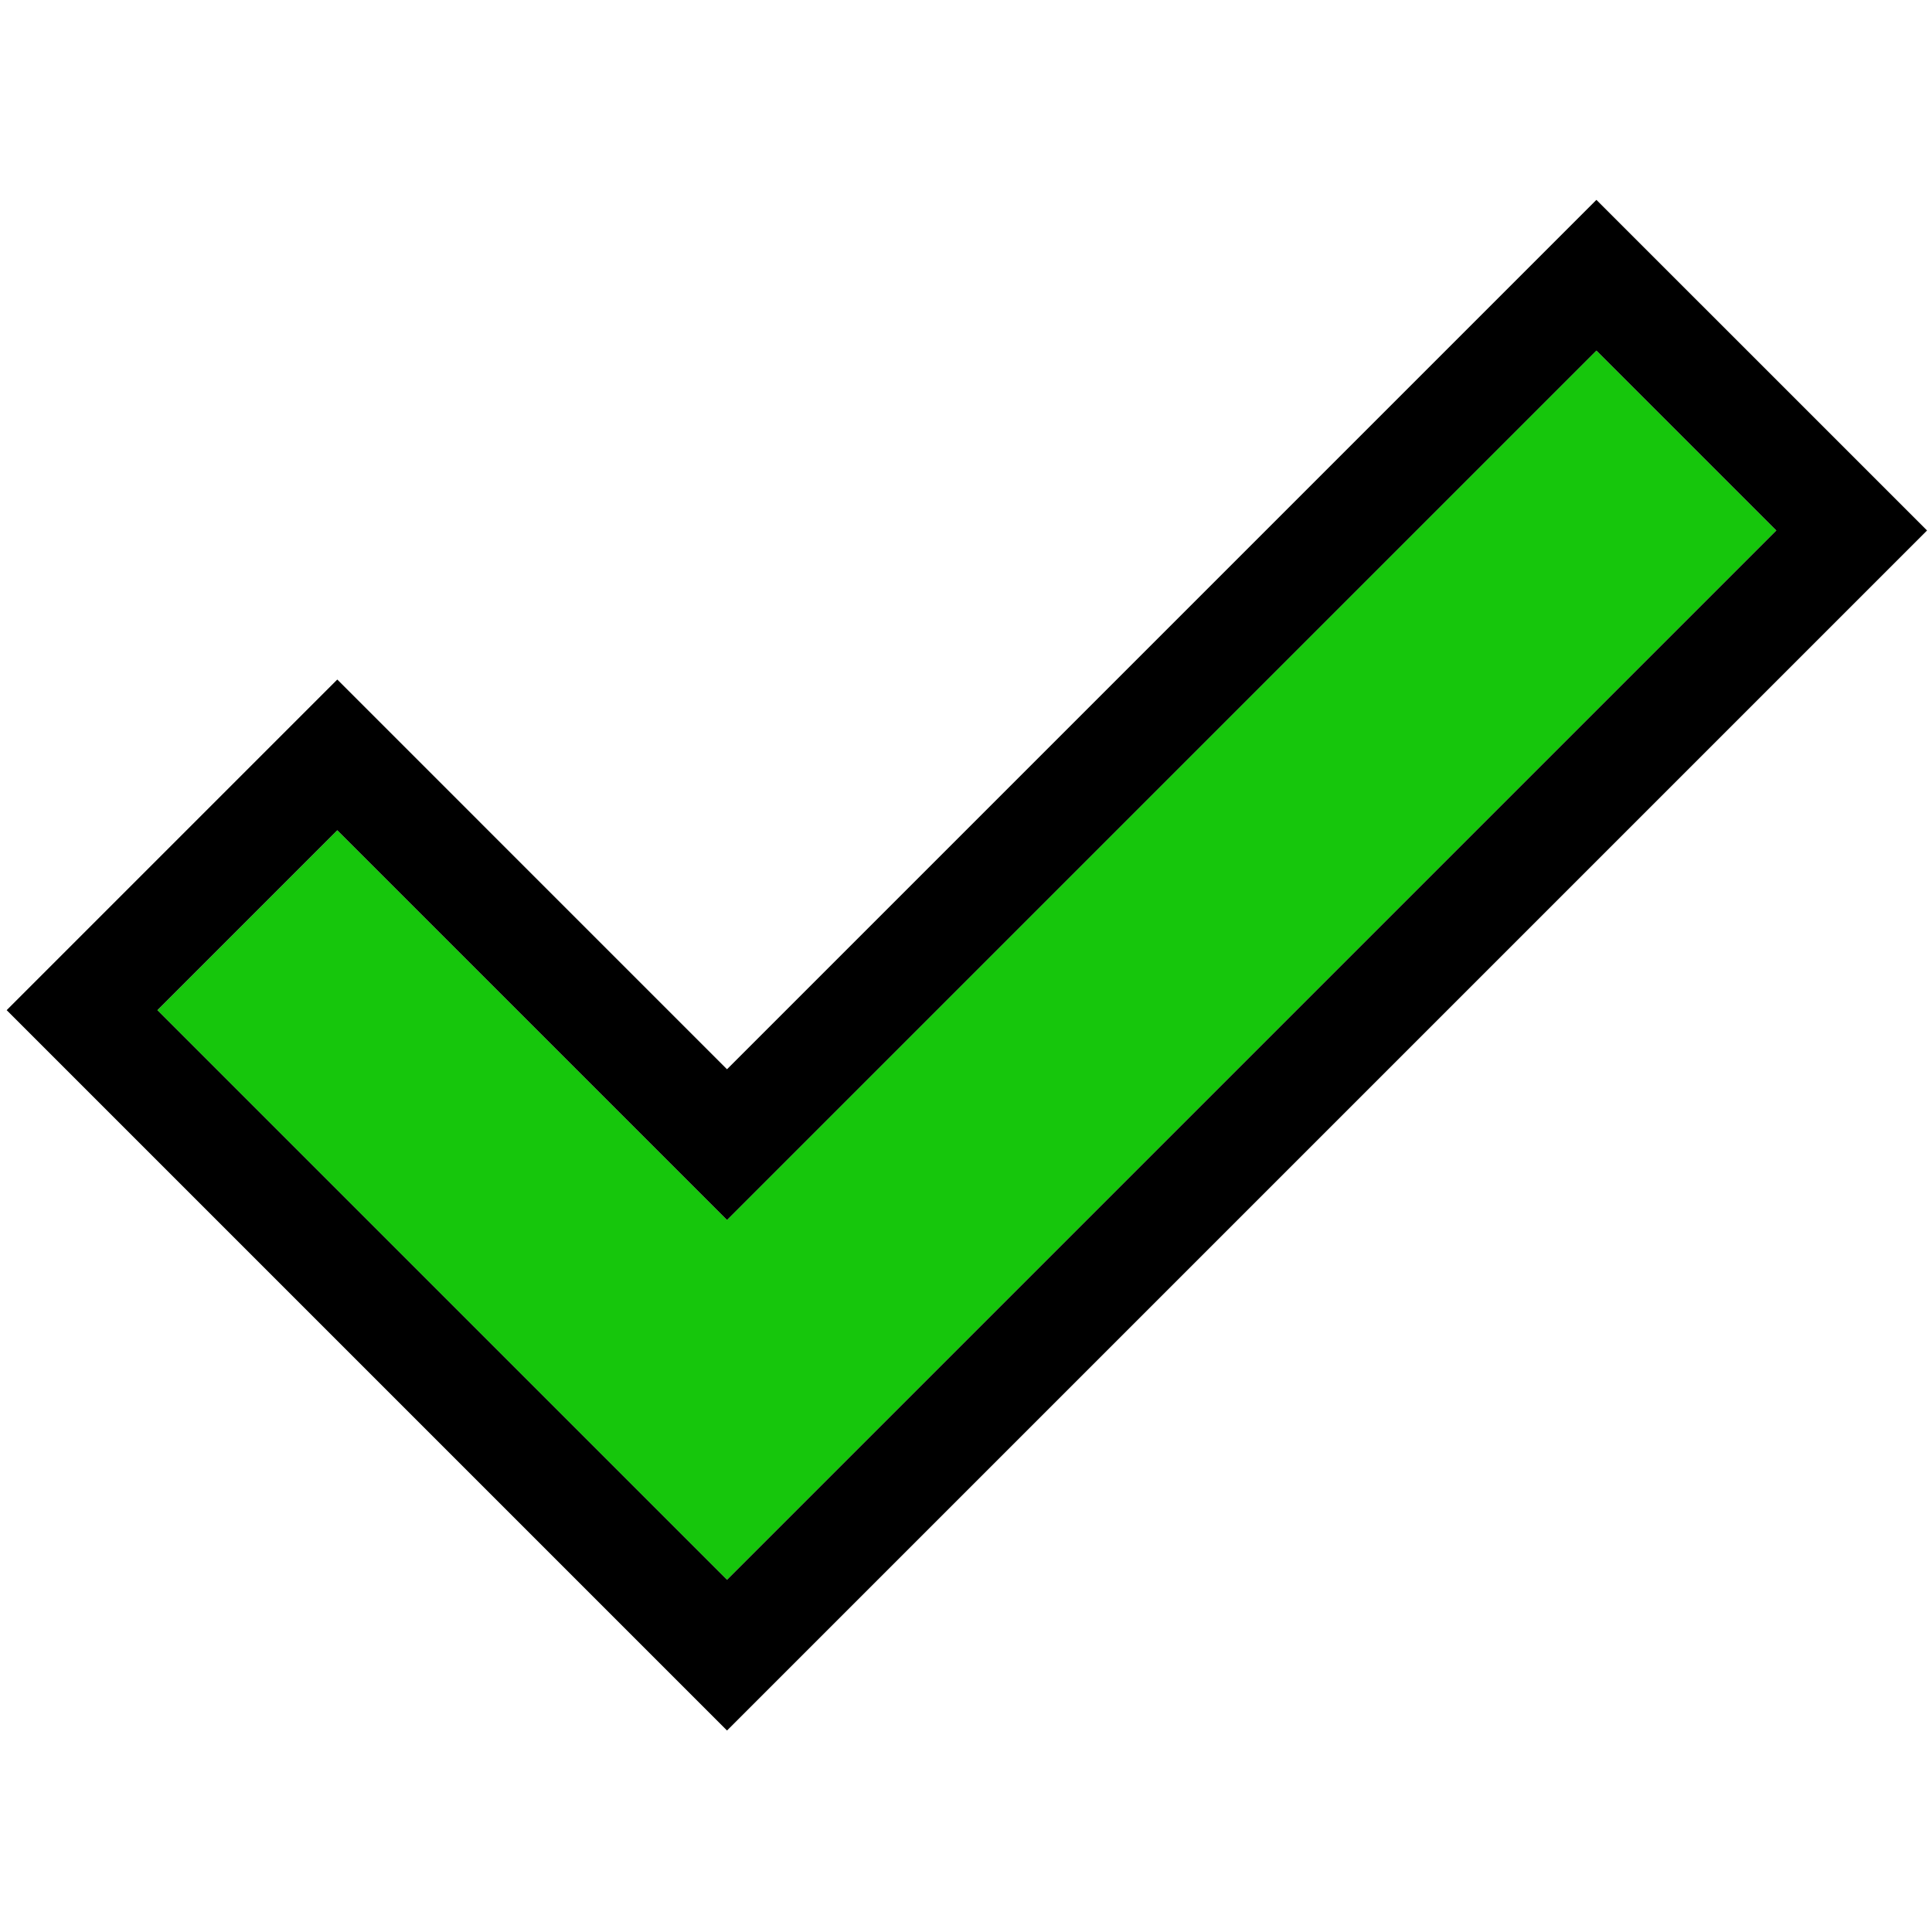 <svg width="290" height="290" viewBox="0 0 290 290" fill="none" xmlns="http://www.w3.org/2000/svg">
  <path
    d="M50.627 124.627L23.627 151.627L109.127 237.127L266.627 79.627L239.627 52.627L109.127 183.127L50.627 124.627Z"
    fill="#16C60C"
  />
  <path
    fill-rule="evenodd"
    clip-rule="evenodd"
    d="M1 151.627L50.627 102L109.127 160.5L239.627 30L289.255 79.627L109.127 259.755L1 151.627ZM109.127 183.127L50.627 124.627L23.627 151.627L109.127 237.127L266.627 79.627L239.627 52.627L109.127 183.127Z"
    fill="black"
  />
</svg>
